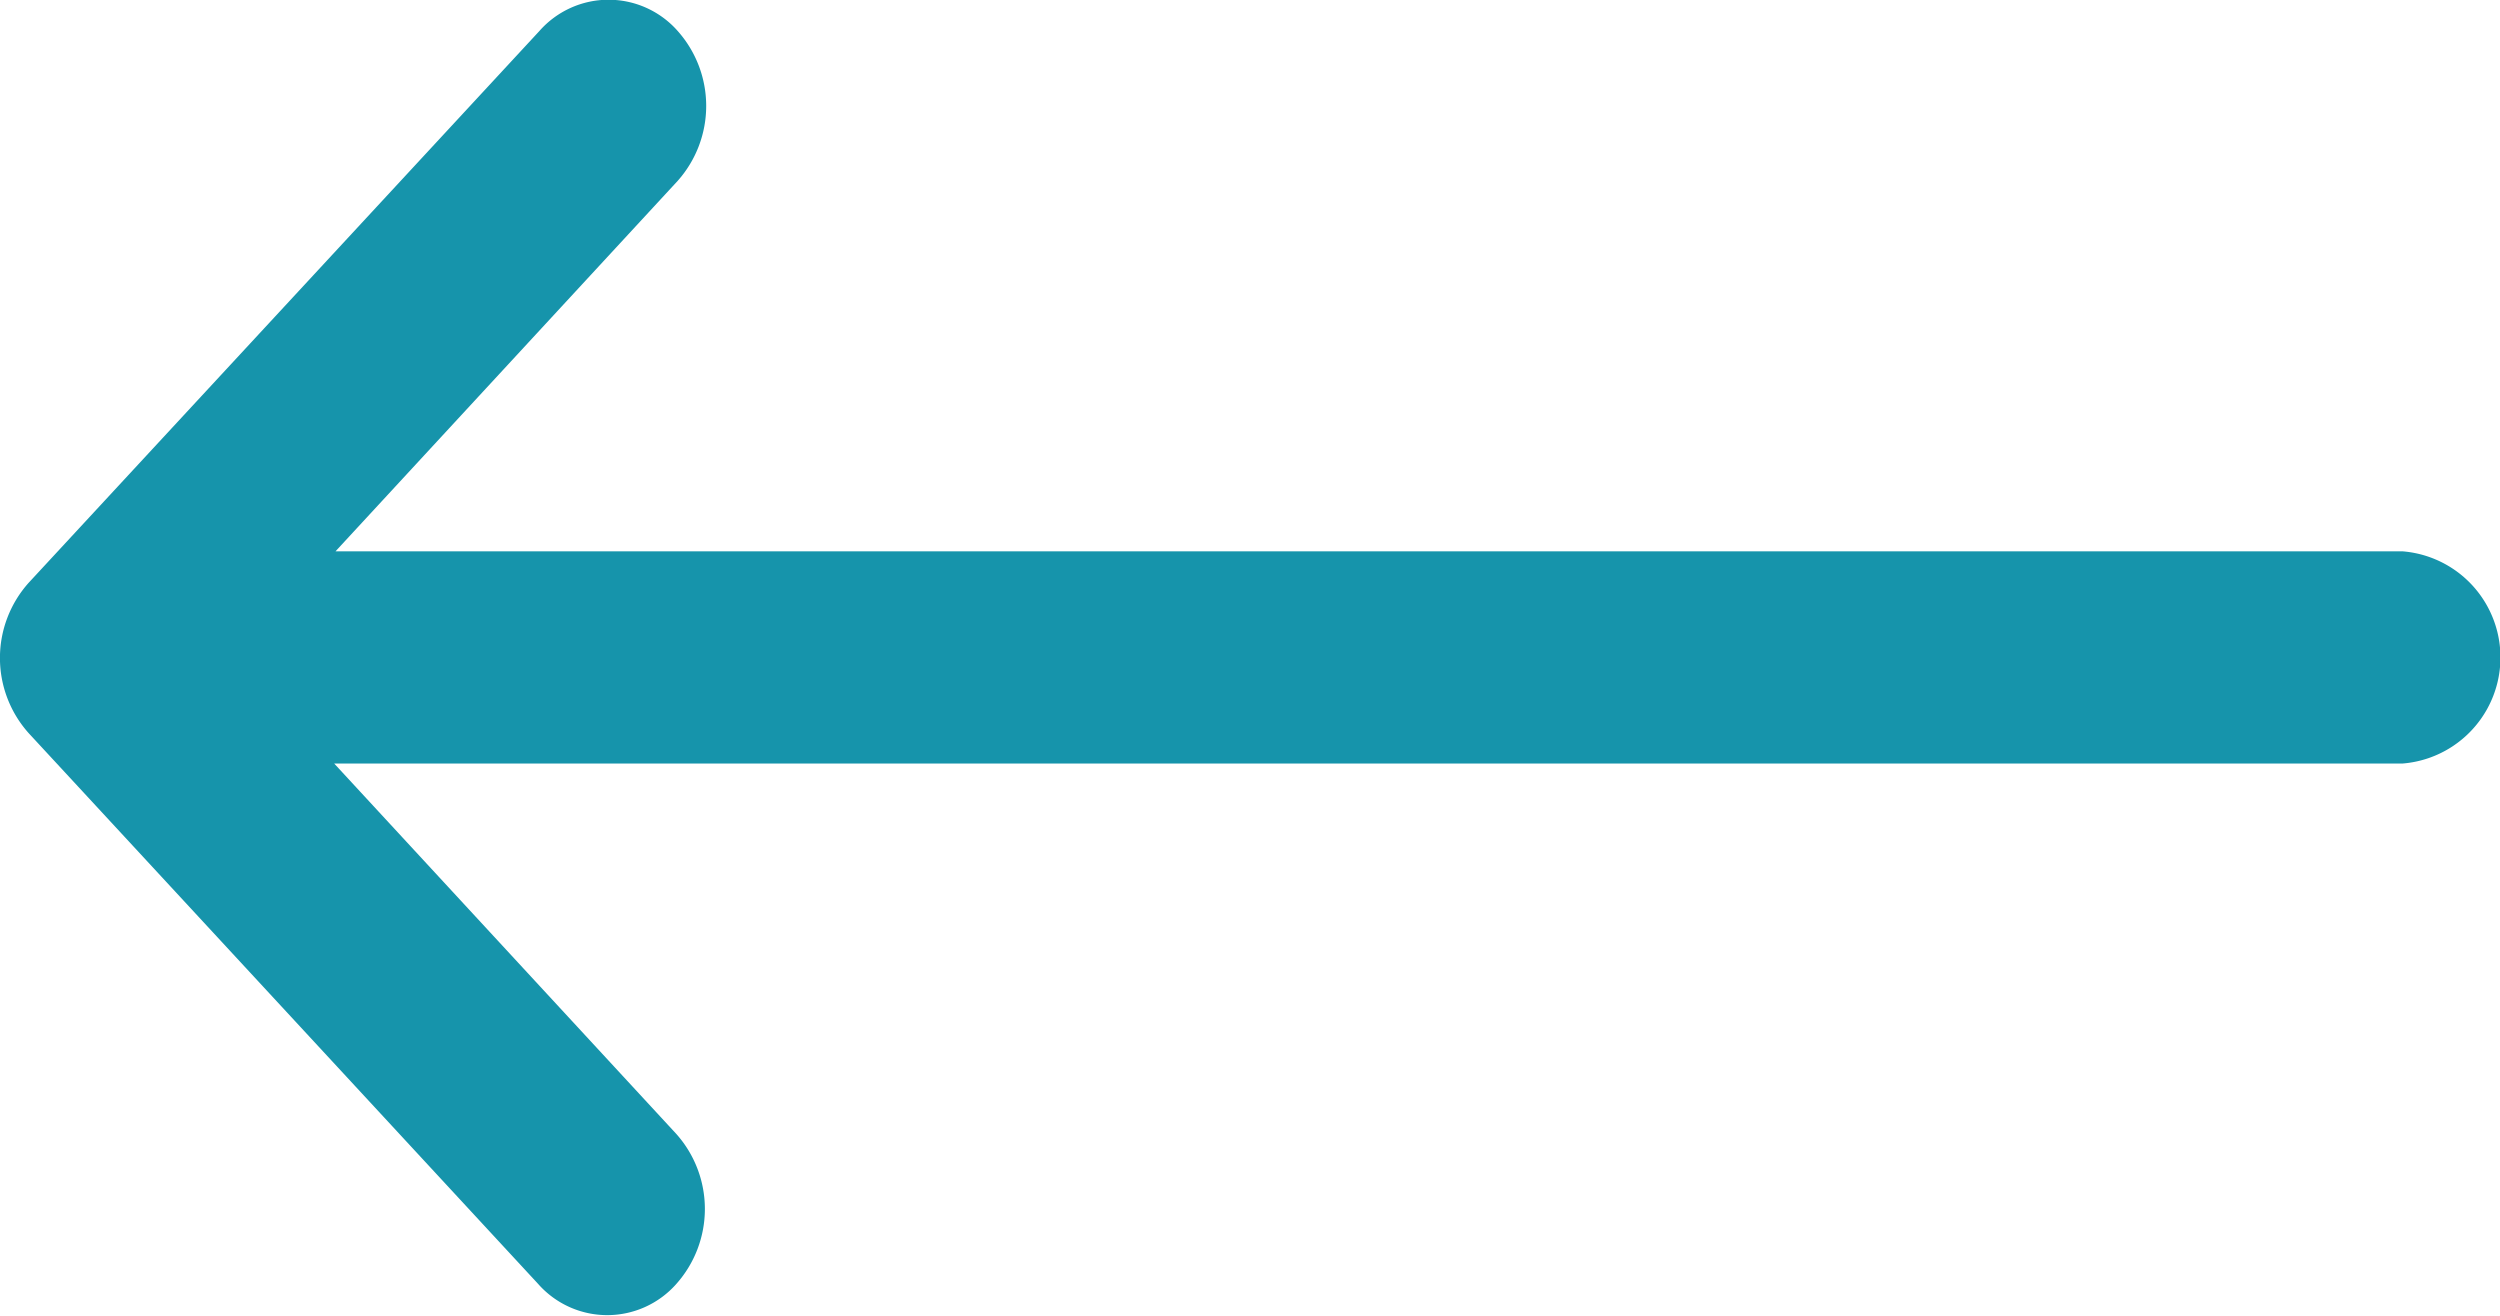 <svg xmlns="http://www.w3.org/2000/svg" width="19" height="10" viewBox="0 0 19 10">
    <g>
        <path fill="#1694ab" d="M.218 136.429l3.882-4.194a.7.7 0 0 1 1.05 0 .857.857 0 0 1 0 1.14l-2.6 2.815h15.708a.809.809 0 0 1 0 1.613H2.54l2.6 2.815a.857.857 0 0 1 0 1.14.7.7 0 0 1-1.05 0l-3.872-4.186a.857.857 0 0 1 0-1.143z" transform="translate(0 -132)"/>
    </g>
</svg>
